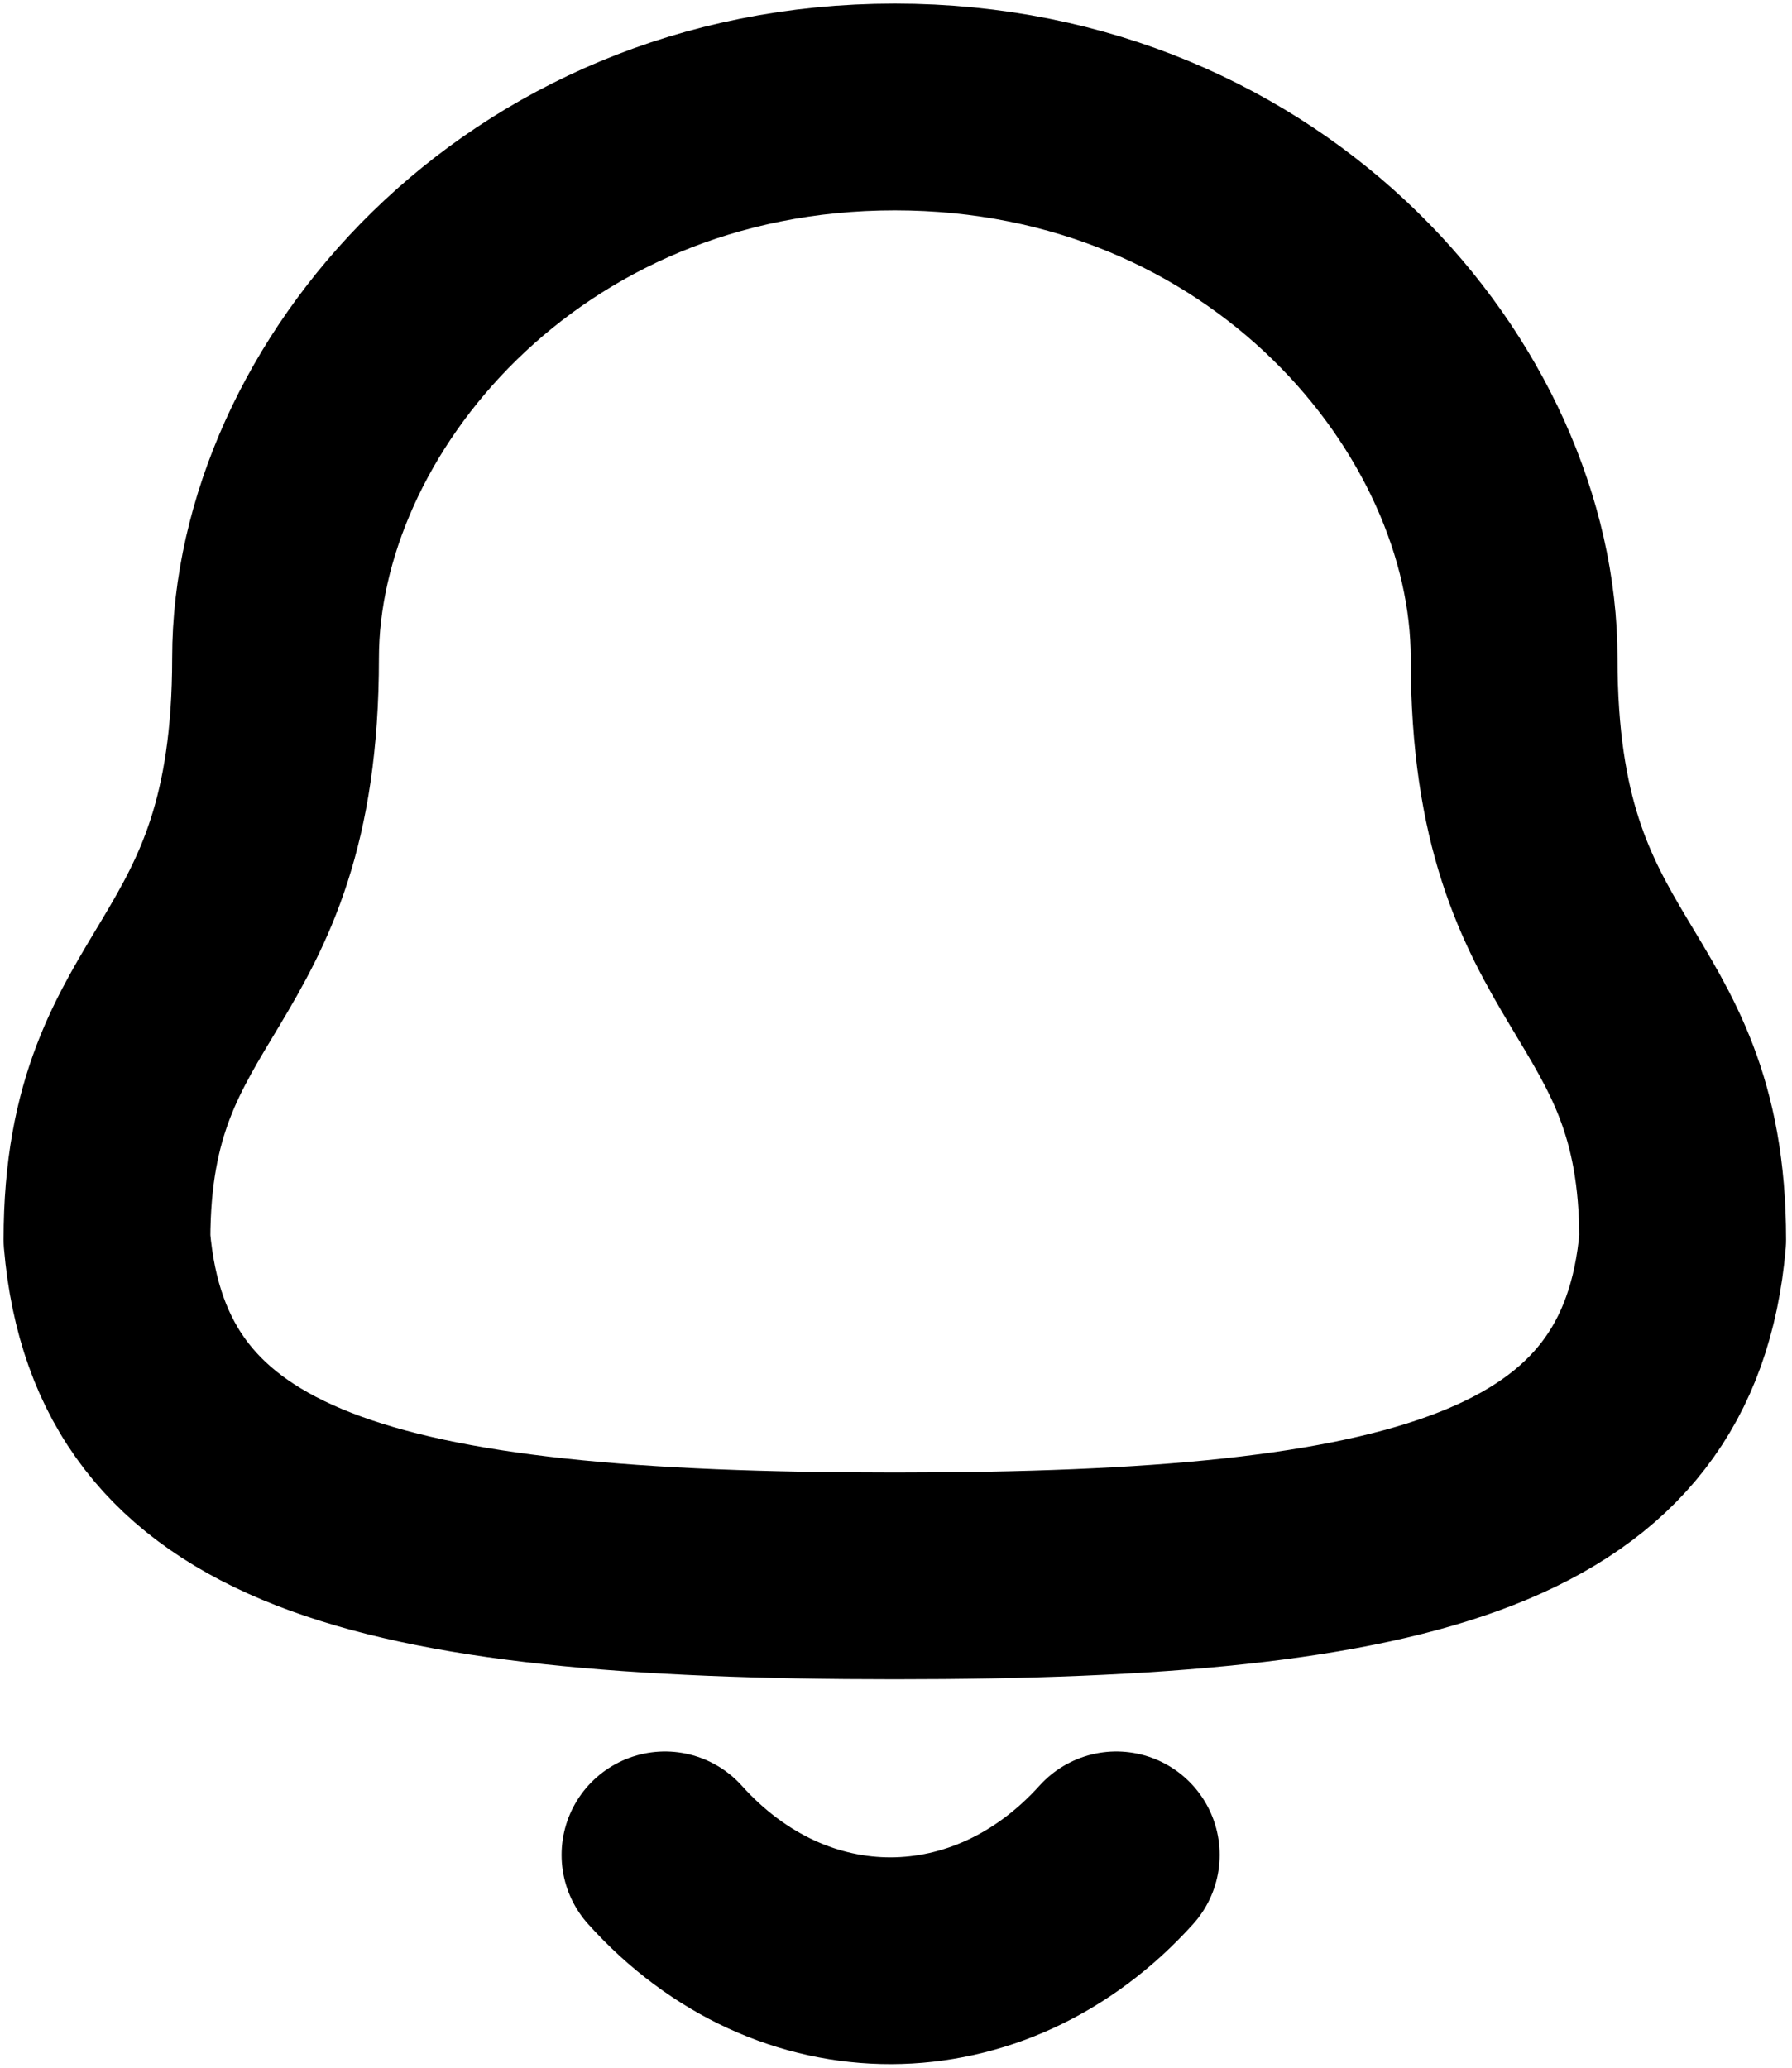 <svg width="13" height="15" viewBox="0 0 13 15" fill="none" xmlns="http://www.w3.org/2000/svg">
<path fill-rule="evenodd" clip-rule="evenodd" d="M6.491 11.432C10.283 11.432 12.037 10.946 12.207 8.993C12.207 7.042 10.984 7.167 10.984 4.773C10.984 2.903 9.211 0.776 6.491 0.776C3.771 0.776 1.999 2.903 1.999 4.773C1.999 7.167 0.776 7.042 0.776 8.993C0.946 10.953 2.7 11.432 6.491 11.432Z" stroke="black" stroke-width="1.5" stroke-linecap="round" stroke-linejoin="round"/>
<path d="M8.098 13.456C7.18 14.474 5.75 14.486 4.824 13.456" stroke="black" stroke-width="1.5" stroke-linecap="round" stroke-linejoin="round"/>
</svg>
